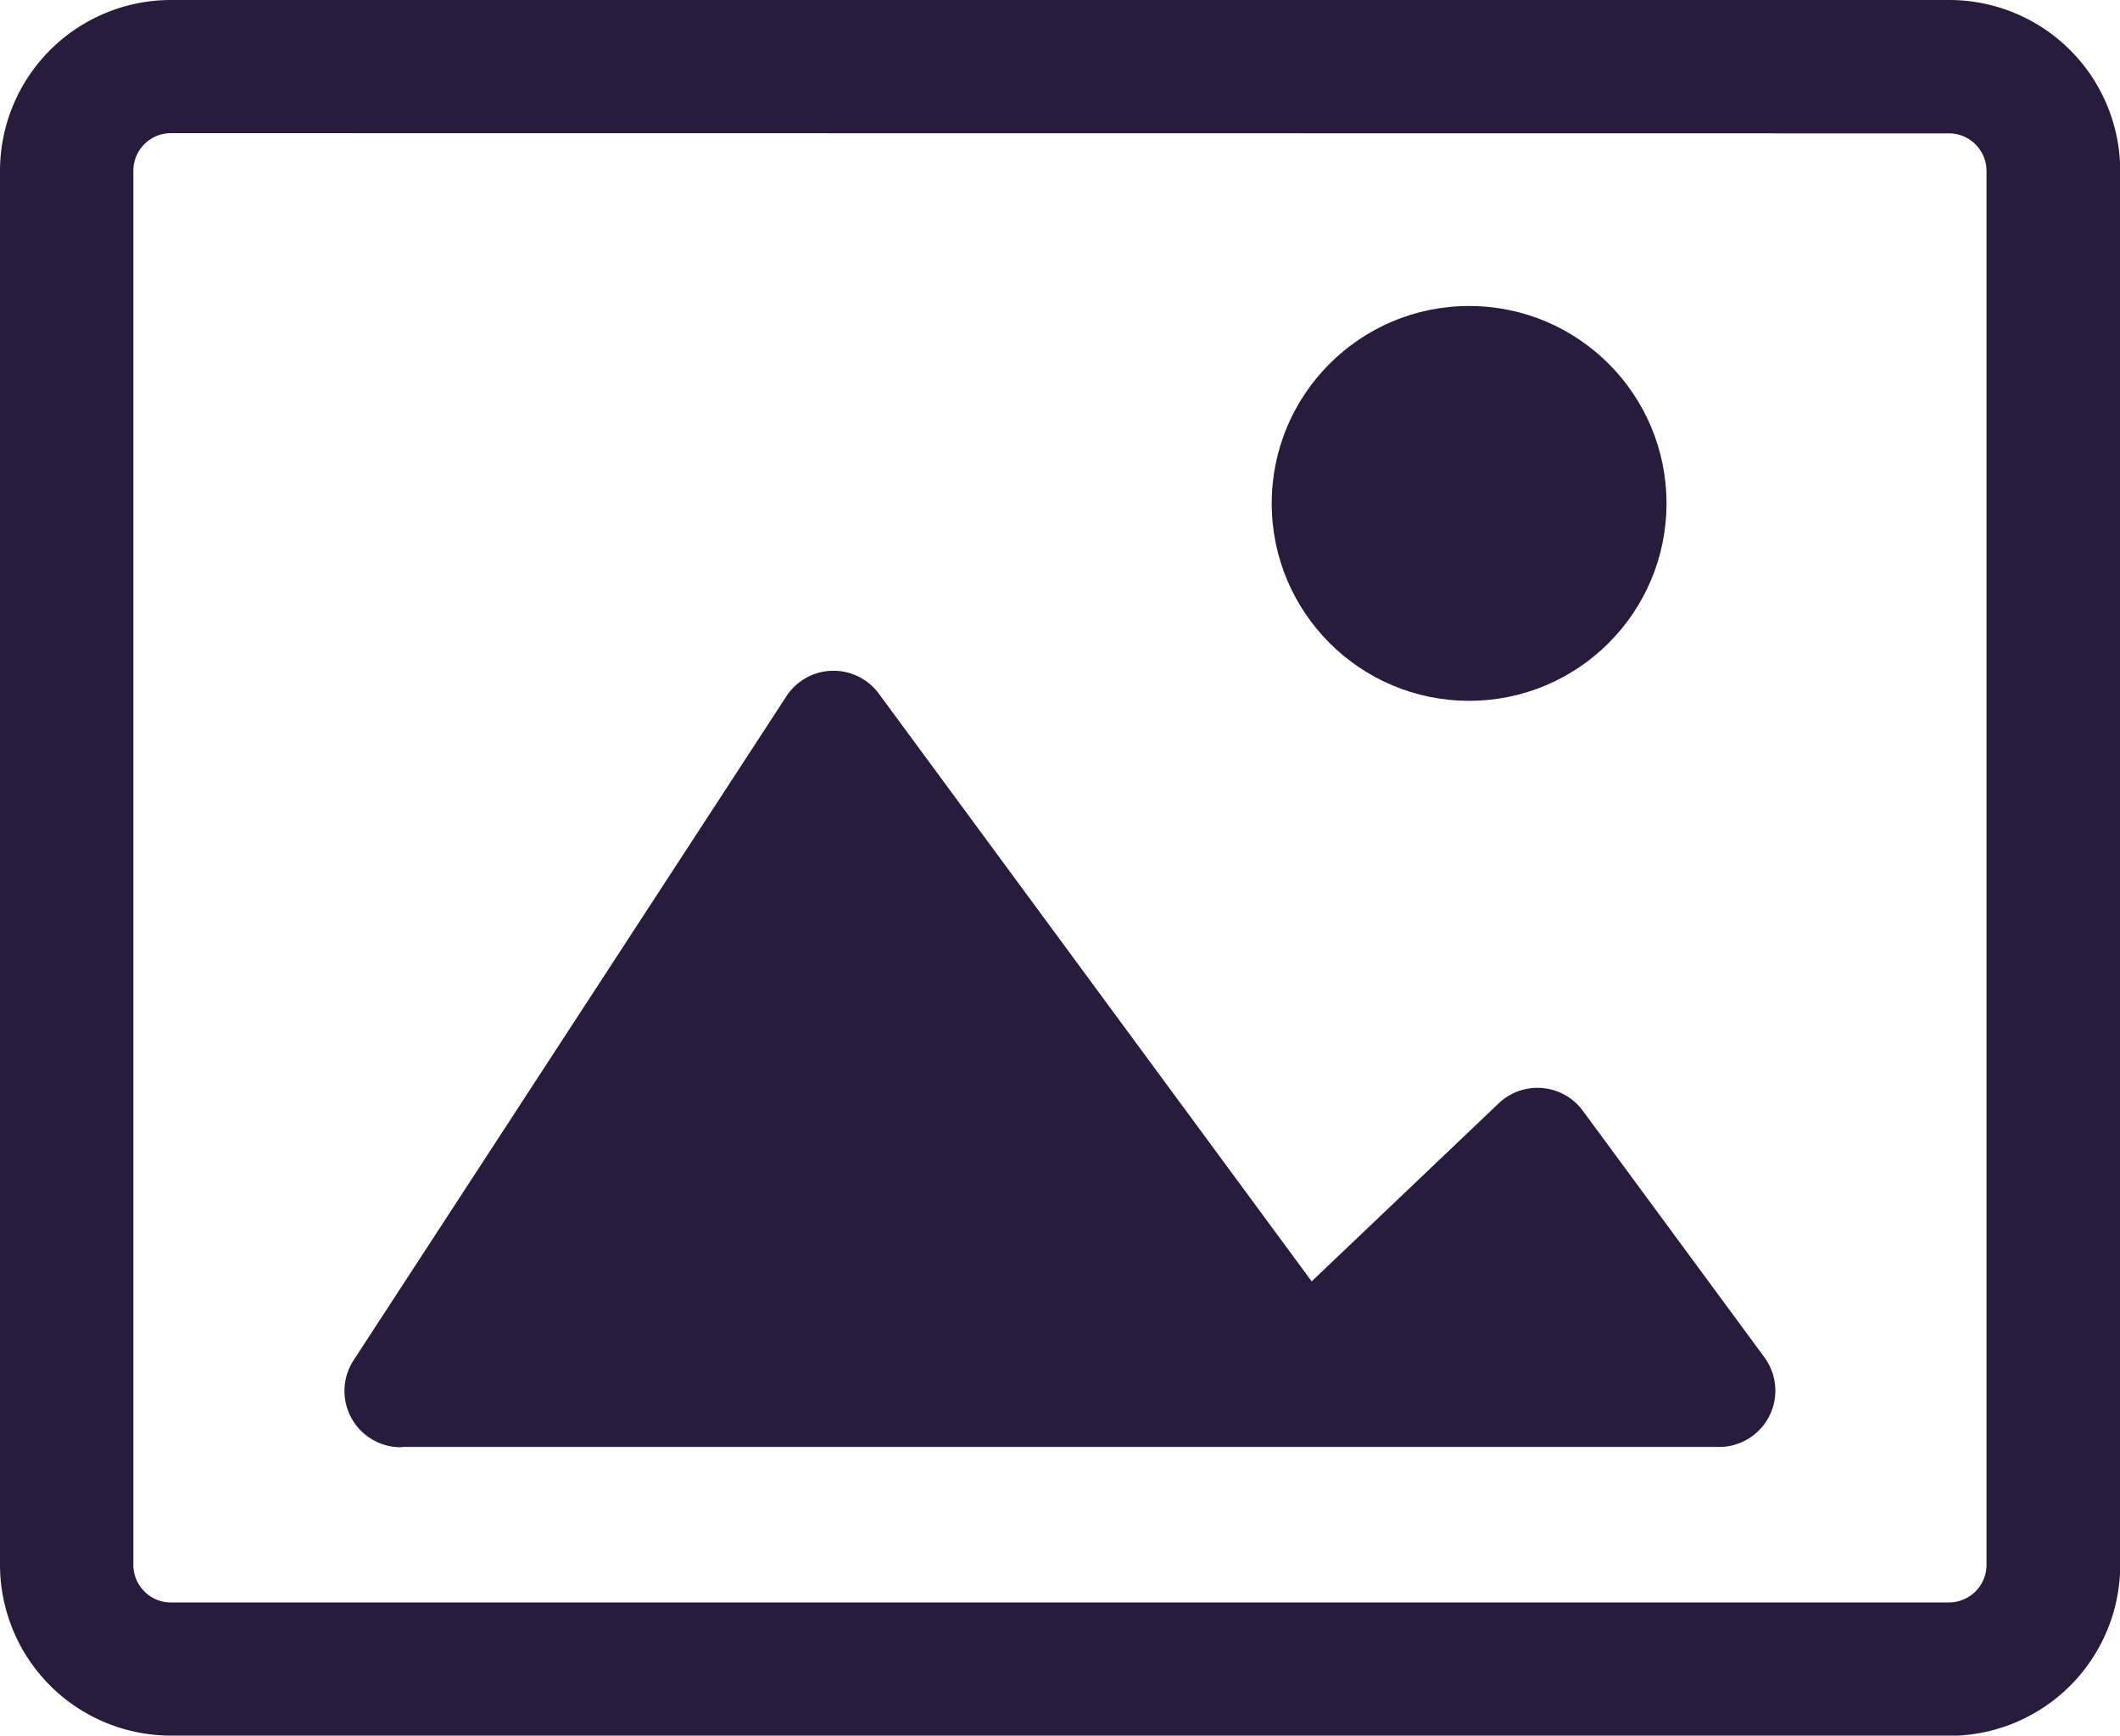 <svg id="Image" xmlns="http://www.w3.org/2000/svg" width="29.76" height="24.362" viewBox="0 0 29.76 24.362">
  <defs>
    <style>
      .cls-1 {
        fill: #281c3c;
      }
    </style>
  </defs>
  <g id="Layer_2" data-name="Layer 2">
    <g id="Layer_2-2" data-name="Layer 2">
      <path id="Path_7" data-name="Path 7" class="cls-1" d="M27.363,24.362H2.4a2.4,2.4,0,0,1-2.4-2.4V2.4A2.4,2.4,0,0,1,2.4,0H27.363a2.4,2.4,0,0,1,2.4,2.4V21.965a2.4,2.4,0,0,1-2.4,2.4ZM2.4,1.869a.528.528,0,0,0-.528.528V21.965a.528.528,0,0,0,.528.528H27.363a.528.528,0,0,0,.523-.528V2.4a.528.528,0,0,0-.523-.528Z"/>
      <path id="Path_8" data-name="Path 8" class="cls-1" d="M11.157,31.038H29.622a.79.79,0,0,0,.659-1.257l-2.547-3.458a.79.79,0,0,0-1.192-.1l-2.617,2.491-6.075-8.248a.79.79,0,0,0-1.3.037l-6.075,9.319a.79.79,0,0,0,.682,1.22Z" transform="translate(-5.512 -10.728)"/>
      <circle id="Ellipse_2" data-name="Ellipse 2" class="cls-1" cx="2.771" cy="2.771" r="2.771" transform="translate(17.852 4.295)"/>
    </g>
  </g>
</svg>
